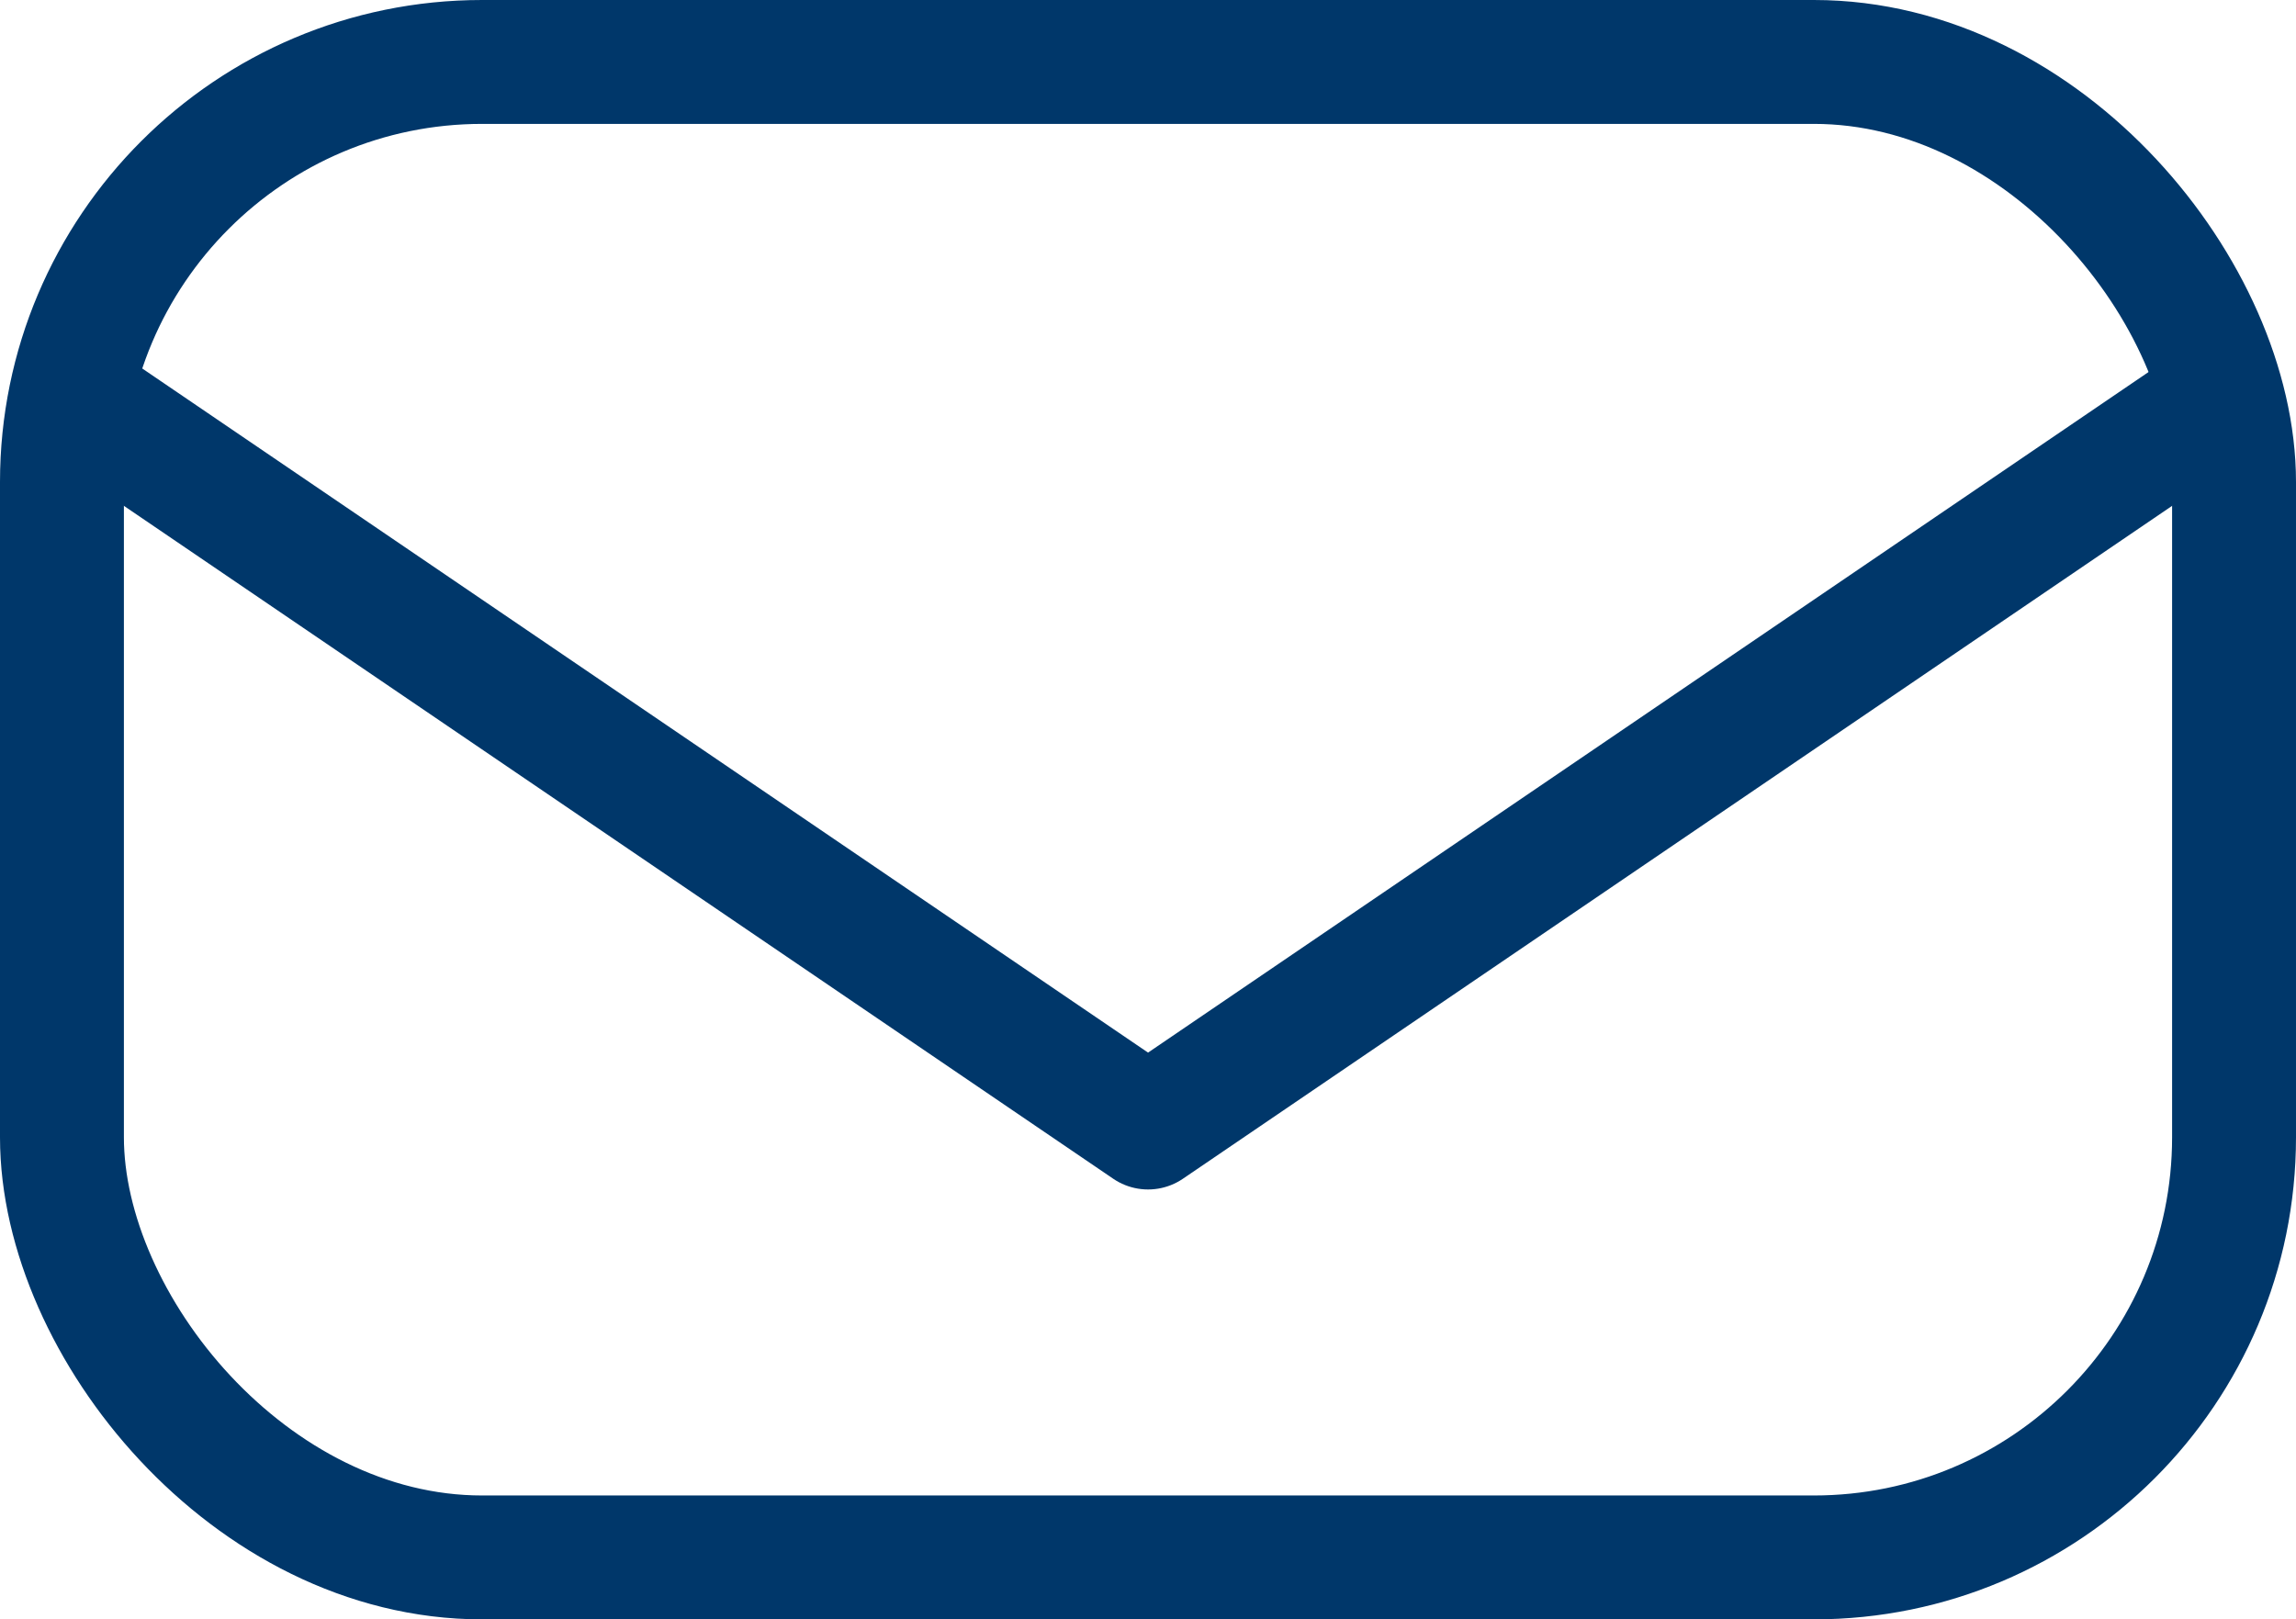 <?xml version="1.0" encoding="UTF-8"?>
<svg id="Layer_1" data-name="Layer 1" xmlns="http://www.w3.org/2000/svg" viewBox="0 0 185.31 130.71">
  <defs>
    <style>
      .cls-1 {
        fill: none;
        stroke: #00376A;
        stroke-linecap: round;
        stroke-linejoin: round;
        stroke-width: 10px;
      }
    </style>
  </defs>
  <rect class="cls-1" x="5" y="5" width="175.31" height="120.71" rx="33.91" ry="33.91"/>
  <polyline class="cls-1" points="7.07 32.79 92.66 91.01 178.24 32.79"/>
</svg>